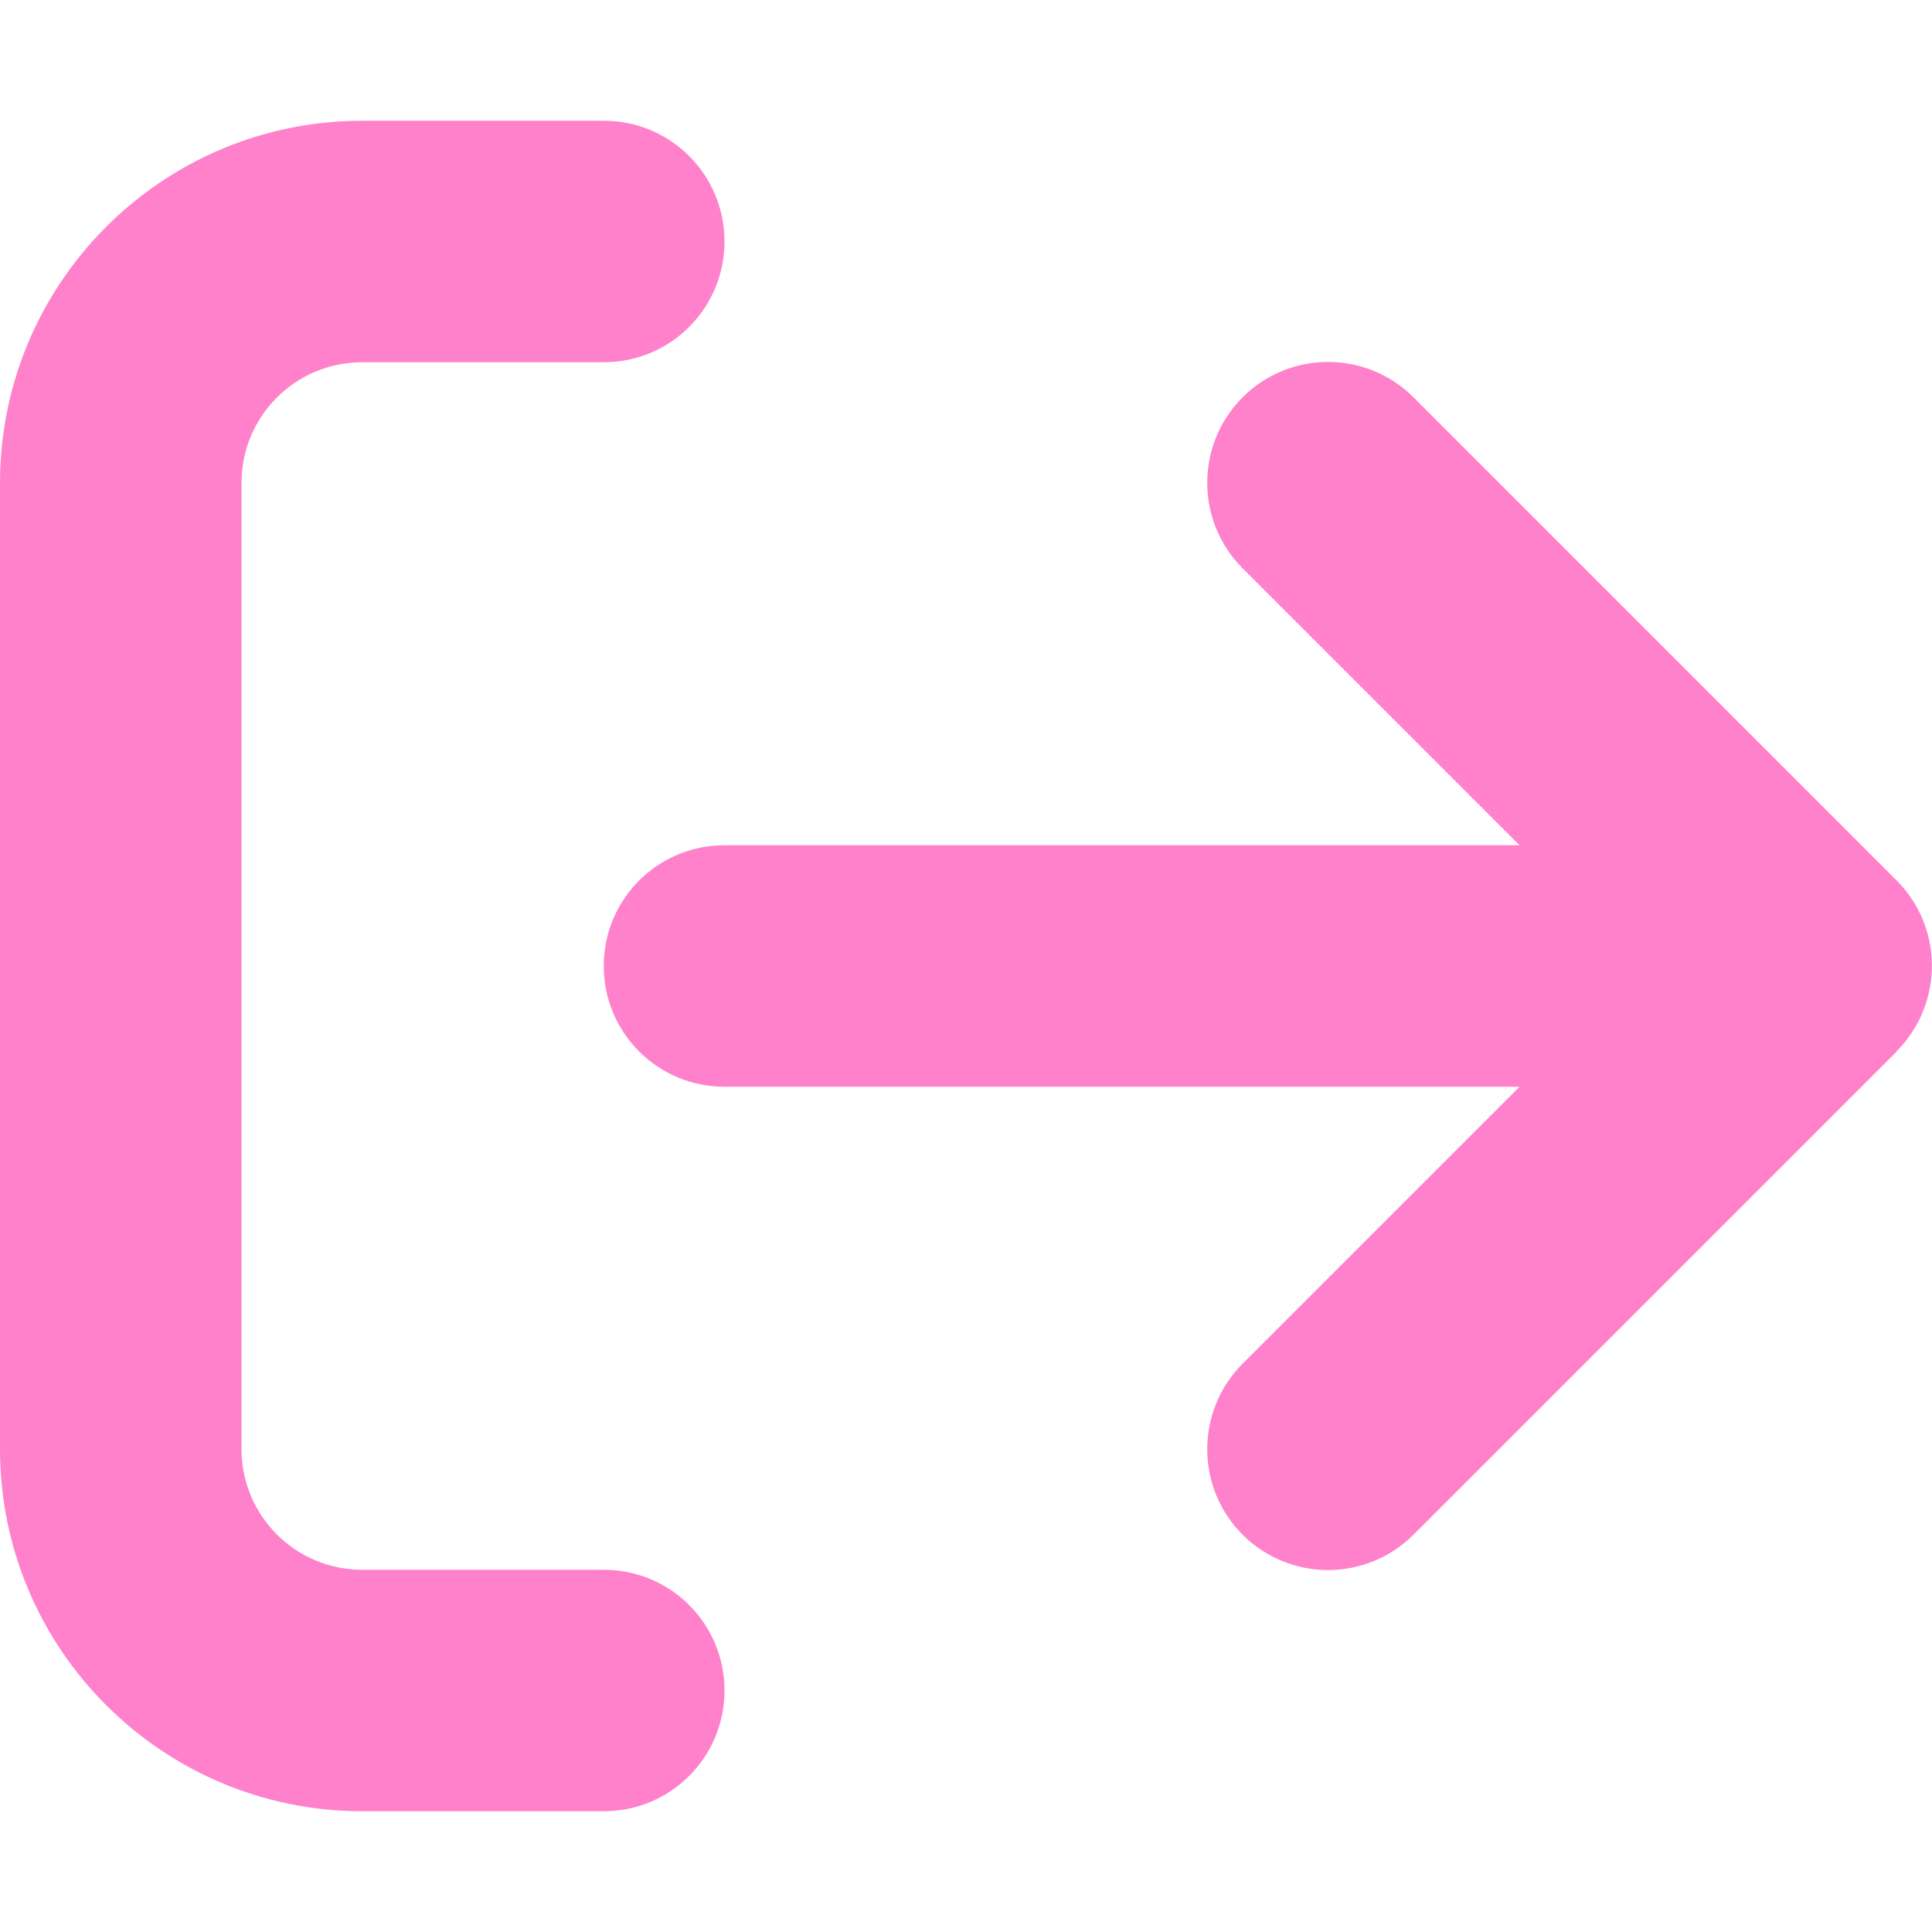 <svg width="42" height="42" viewBox="0 0 42 42" fill="none" xmlns="http://www.w3.org/2000/svg">
<path d="M41.229 22.854C42.254 21.828 42.254 20.163 41.229 19.138L30.729 8.638C29.703 7.612 28.038 7.612 27.013 8.638C25.988 9.663 25.988 11.329 27.013 12.354L33.034 18.375H15.75C14.298 18.375 13.125 19.548 13.125 21C13.125 22.452 14.298 23.625 15.75 23.625H33.034L27.013 29.646C25.988 30.672 25.988 32.337 27.013 33.362C28.038 34.388 29.703 34.388 30.729 33.362L41.229 22.862V22.854ZM13.125 7.875C14.577 7.875 15.75 6.702 15.75 5.25C15.75 3.798 14.577 2.625 13.125 2.625H7.875C3.527 2.625 0 6.152 0 10.5V31.5C0 35.848 3.527 39.375 7.875 39.375H13.125C14.577 39.375 15.75 38.202 15.75 36.75C15.75 35.298 14.577 34.125 13.125 34.125H7.875C6.423 34.125 5.25 32.952 5.25 31.5V10.5C5.25 9.048 6.423 7.875 7.875 7.875H13.125Z" fill="#FF81CB"/>
</svg>

